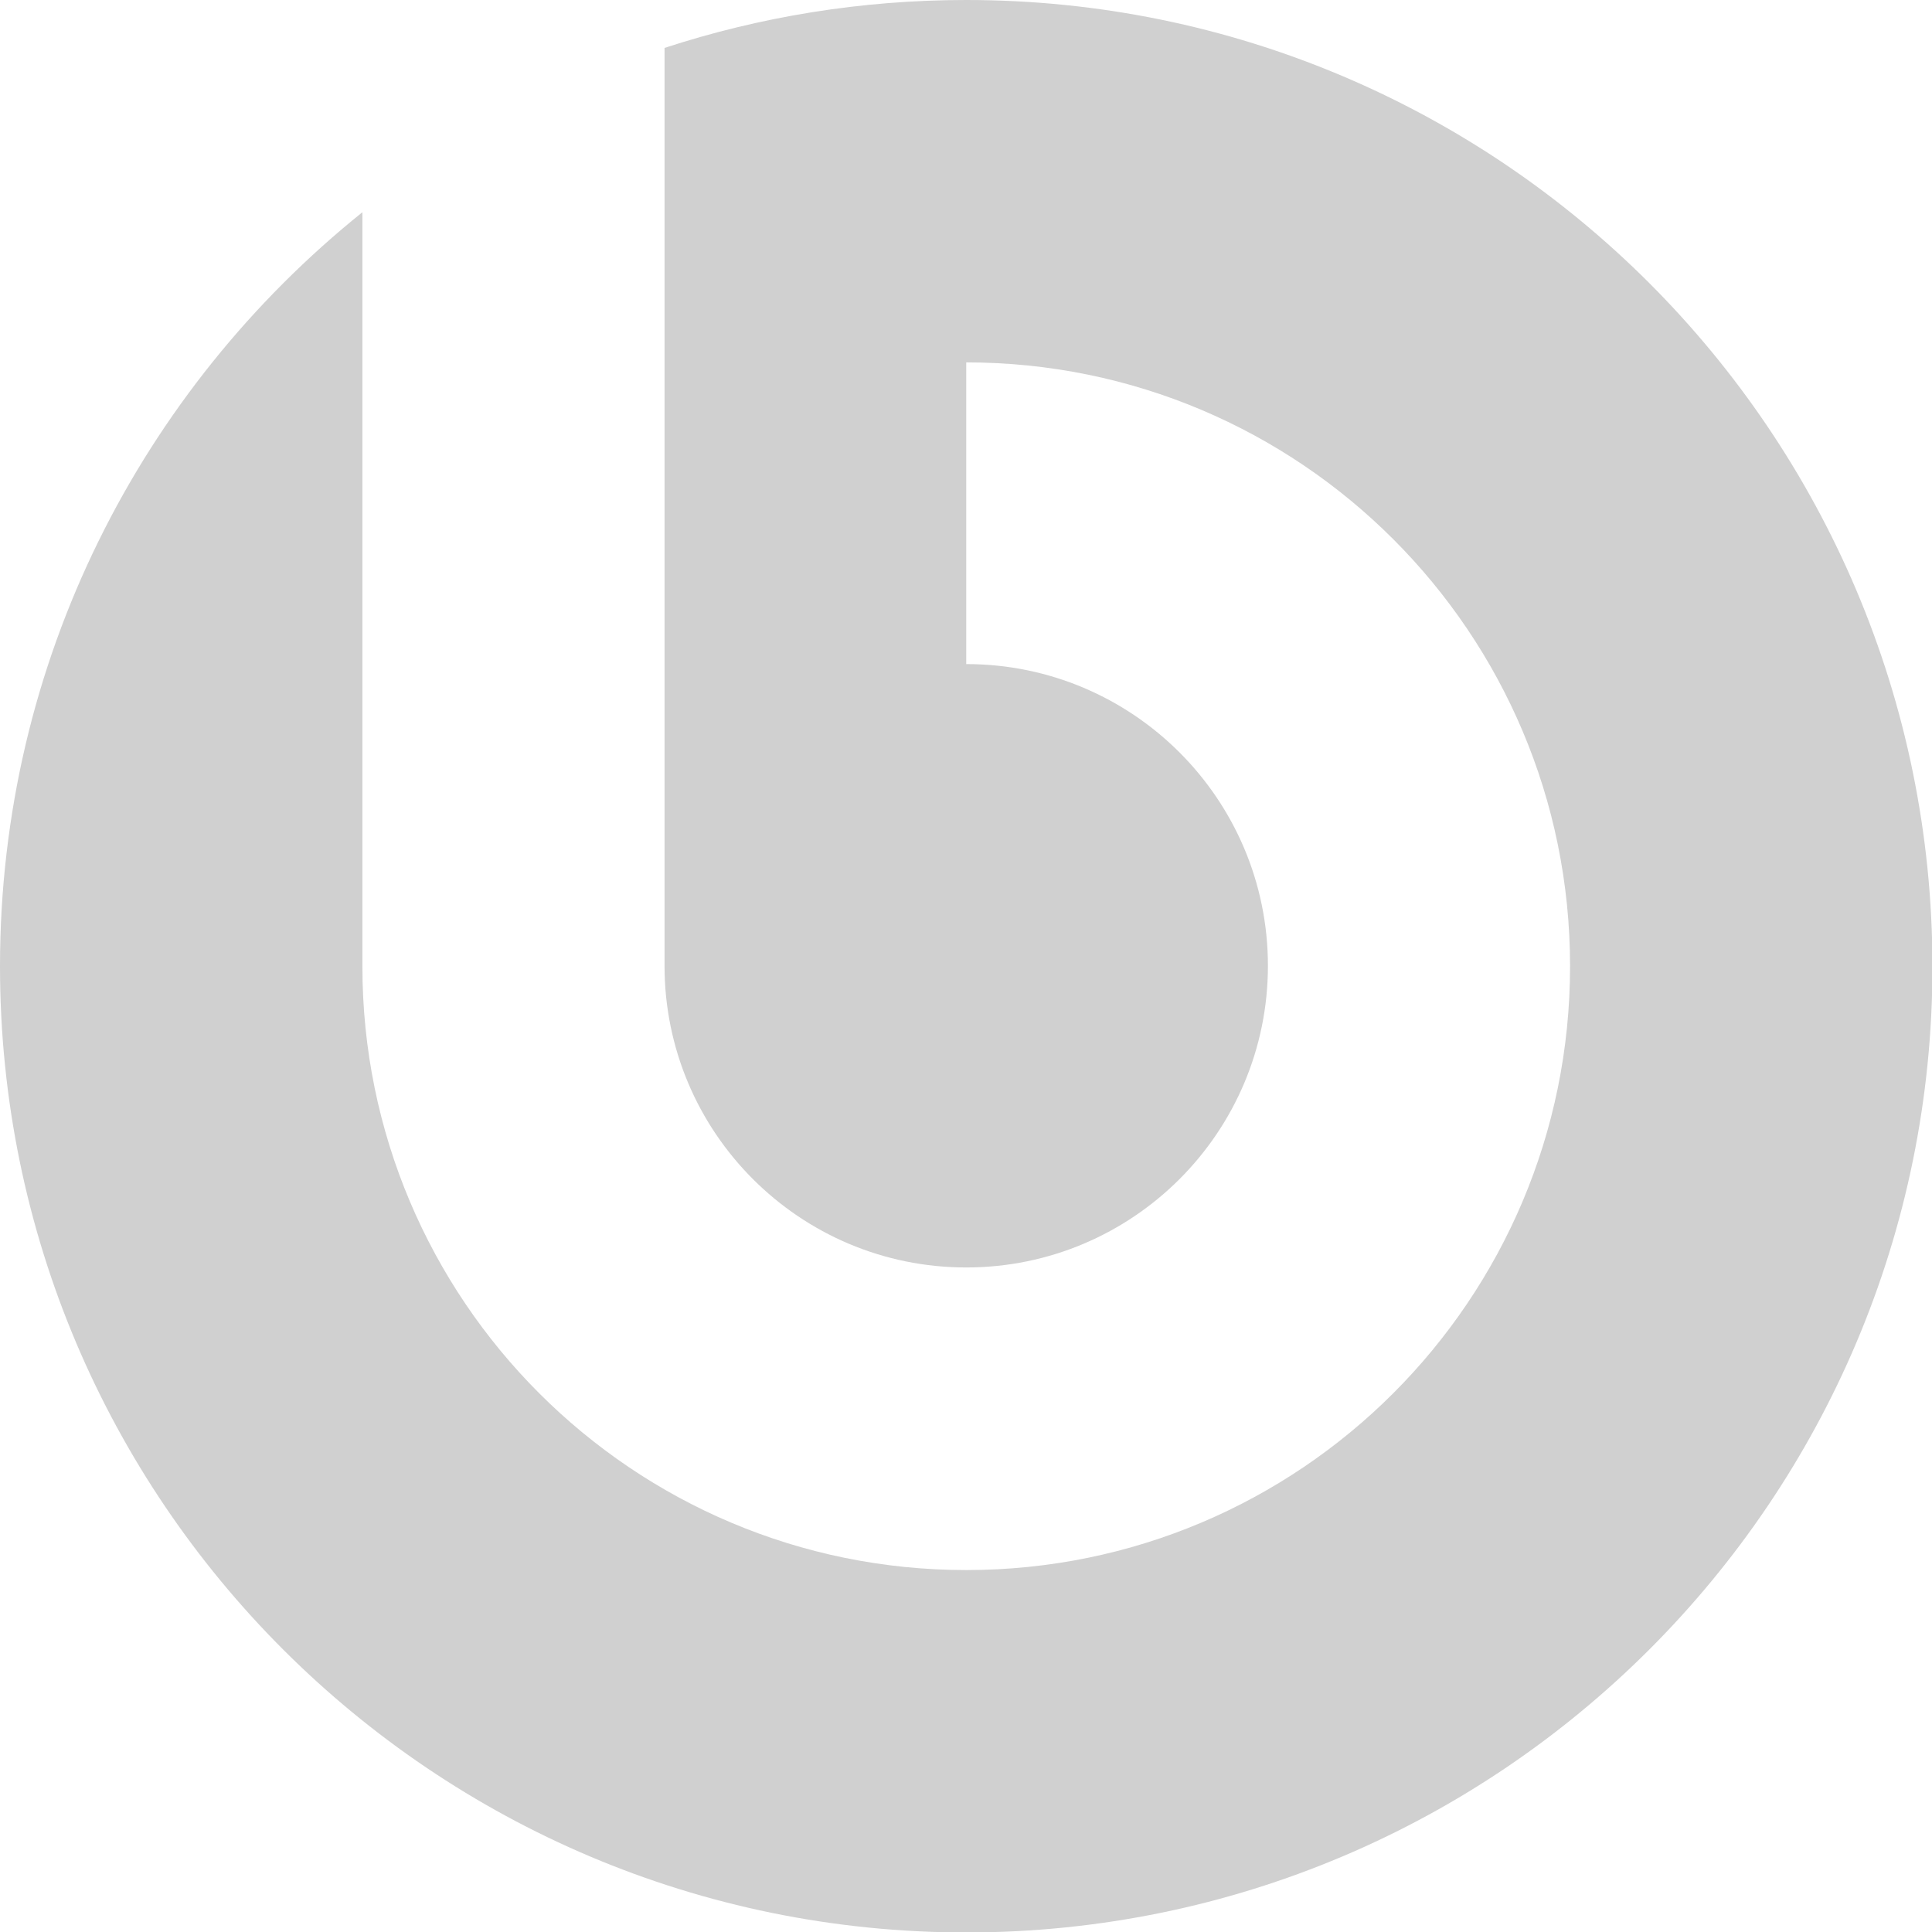 <?xml version="1.0" encoding="UTF-8" standalone="no"?>
<!-- Created with Inkscape (http://www.inkscape.org/) -->

<svg
   xmlns:dc="http://purl.org/dc/elements/1.1/"
   xmlns:cc="http://creativecommons.org/ns#"
   xmlns:rdf="http://www.w3.org/1999/02/22-rdf-syntax-ns#"
   xmlns:svg="http://www.w3.org/2000/svg"
   xmlns="http://www.w3.org/2000/svg"
   xmlns:sodipodi="http://sodipodi.sourceforge.net/DTD/sodipodi-0.dtd"
   xmlns:inkscape="http://www.inkscape.org/namespaces/inkscape"
   width="16"
   height="16"
   viewBox="0 0 4.233 4.233"
   version="1.1"
   id="svg8"
   inkscape:version="0.92+devel (b8837397f6, 2017-07-27, custom)"
   sodipodi:docname="glyph-openbravo.svg">
  <defs
     id="defs2">
    <linearGradient
       gradientTransform="matrix(0.224,0,0,0.224,-10.202,-11.408)"
       y2="36.609"
       x2="56.818"
       y1="81.49"
       x1="56.58"
       gradientUnits="userSpaceOnUse"
       id="1-4">
      <stop
         stop-color="#00a661"
         id="stop2" />
      <stop
         stop-color="#37ce97"
         offset="1"
         id="stop4" />
    </linearGradient>
  </defs>
  <sodipodi:namedview
     id="base"
     pagecolor="#002466"
     bordercolor="#ffffff"
     borderopacity="0.38"
     inkscape:pageopacity="1"
     inkscape:pageshadow="2"
     inkscape:zoom="36.415999"
     inkscape:cx="10.094581"
     inkscape:cy="7.9162778"
     inkscape:document-units="px"
     inkscape:current-layer="svg8"
     inkscape:document-rotation="0"
     showgrid="false"
     inkscape:showpageshadow="false"
     borderlayer="true"
     inkscape:window-width="1920"
     inkscape:window-height="1051"
     inkscape:window-x="0"
     inkscape:window-y="0"
     inkscape:window-maximized="1"
     units="px" />
  <path
     style="color:#000000;fill:#d0d0d0;stroke:none;stroke-width:0.248;stroke-linecap:round;stroke-linejoin:round"
     d="m 2.117,-6e-7 c -0.231,0 -0.453,0.037 -0.661,0.105 v 2.011 c 0,0.365 0.296,0.661 0.661,0.661 0.365,0 0.661,-0.296 0.661,-0.661 0,-0.365 -0.296,-0.661 -0.661,-0.661 V 0.794 c 0.731,0 1.323,0.592 1.323,1.323 0,0.731 -0.592,1.323 -1.323,1.323 -0.731,0 -1.323,-0.592 -1.323,-1.323 V 0.465 C 0.311,0.853 0,1.448 0,2.117 c 0,1.169 0.948,2.117 2.117,2.117 1.169,0 2.117,-0.948 2.117,-2.117 C 4.233,0.948 3.286,-6e-7 2.117,-6e-7"
     id="path19"
     inkscape:connector-curvature="0"
     inkscape:label="#" />
</svg>
